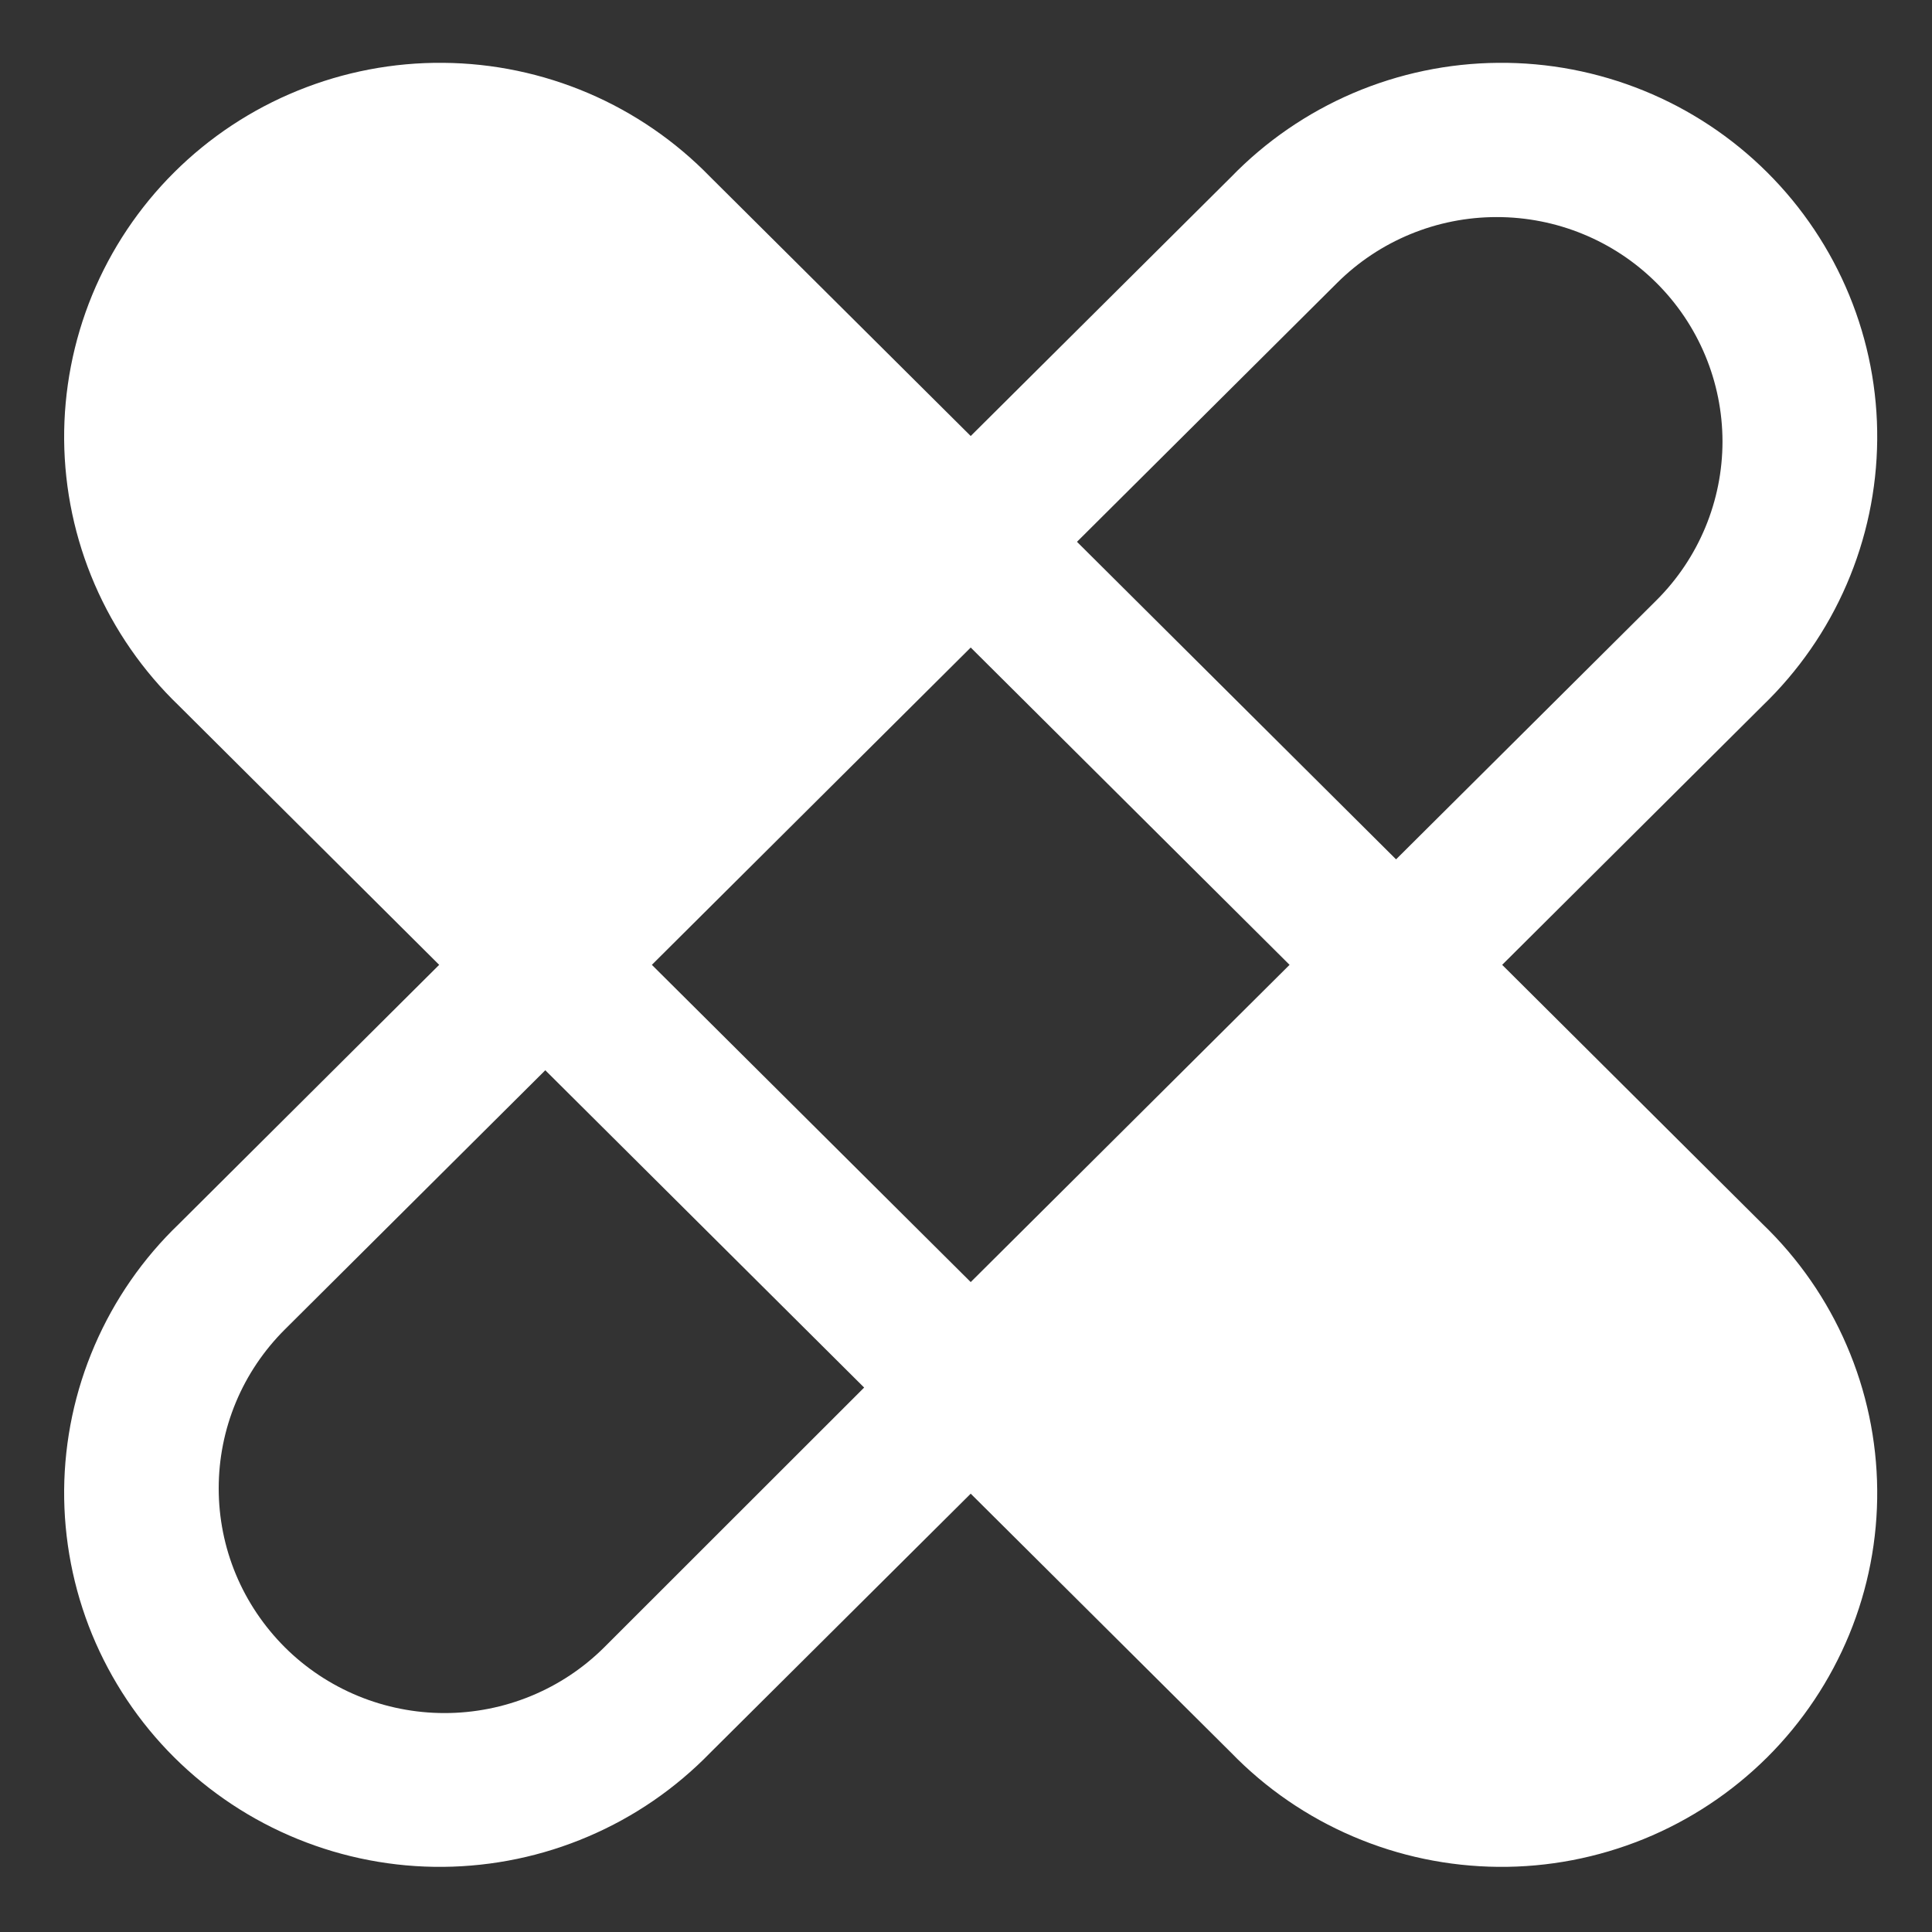 <svg width="25" height="25" viewBox="0 0 25 25" fill="none" xmlns="http://www.w3.org/2000/svg">
<rect x="0" y="0" width="25" height="25" fill="#333333" stroke="none"/>
<path d="M19.438 12.485L22.807 9.132C23.271 8.685 23.642 8.151 23.896 7.561C24.151 6.971 24.285 6.336 24.291 5.693C24.297 5.051 24.174 4.414 23.929 3.819C23.684 3.224 23.323 2.684 22.867 2.23C22.41 1.775 21.867 1.416 21.27 1.173C20.672 0.93 20.032 0.807 19.386 0.813C18.74 0.818 18.102 0.952 17.509 1.205C16.916 1.459 16.379 1.828 15.931 2.29L12.561 5.642L9.191 2.29C8.742 1.828 8.206 1.459 7.612 1.205C7.019 0.952 6.381 0.818 5.735 0.813C5.089 0.807 4.449 0.93 3.852 1.173C3.254 1.416 2.711 1.775 2.254 2.23C1.798 2.684 1.437 3.224 1.192 3.819C0.948 4.414 0.825 5.051 0.83 5.693C0.836 6.336 0.97 6.971 1.225 7.561C1.48 8.151 1.85 8.685 2.315 9.132L5.683 12.485L2.315 15.838C1.85 16.284 1.48 16.818 1.225 17.409C0.97 17.999 0.836 18.634 0.83 19.276C0.825 19.919 0.948 20.556 1.192 21.151C1.437 21.745 1.798 22.286 2.254 22.74C2.711 23.194 3.254 23.554 3.852 23.797C4.449 24.04 5.089 24.163 5.735 24.157C6.381 24.151 7.019 24.018 7.612 23.764C8.206 23.511 8.742 23.142 9.191 22.68L12.561 19.328L15.931 22.68C16.379 23.142 16.916 23.511 17.509 23.764C18.102 24.018 18.74 24.151 19.386 24.157C20.032 24.163 20.672 24.04 21.27 23.797C21.867 23.554 22.41 23.194 22.867 22.74C23.323 22.286 23.684 21.745 23.929 21.151C24.174 20.556 24.297 19.919 24.291 19.276C24.285 18.634 24.151 17.999 23.896 17.409C23.642 16.818 23.271 16.284 22.807 15.838L19.438 12.485ZM12.561 8.379L16.687 12.485L12.561 16.59L8.435 12.485L12.561 8.379ZM17.302 3.661C17.849 3.116 18.591 2.809 19.366 2.809C20.14 2.808 20.884 3.113 21.432 3.658C21.98 4.202 22.288 4.941 22.289 5.712C22.289 6.482 21.982 7.222 21.435 7.767L18.065 11.12L13.936 7.011L17.302 3.661ZM7.819 21.316C7.548 21.586 7.226 21.8 6.871 21.946C6.517 22.092 6.136 22.167 5.753 22.167C5.369 22.167 4.989 22.092 4.634 21.946C4.28 21.8 3.957 21.586 3.686 21.316C3.415 21.045 3.199 20.725 3.052 20.372C2.905 20.019 2.83 19.641 2.83 19.259C2.83 18.877 2.905 18.499 3.052 18.146C3.199 17.793 3.415 17.473 3.686 17.203L7.056 13.849L11.182 17.955L7.819 21.316Z" fill="white"/>
</svg>
